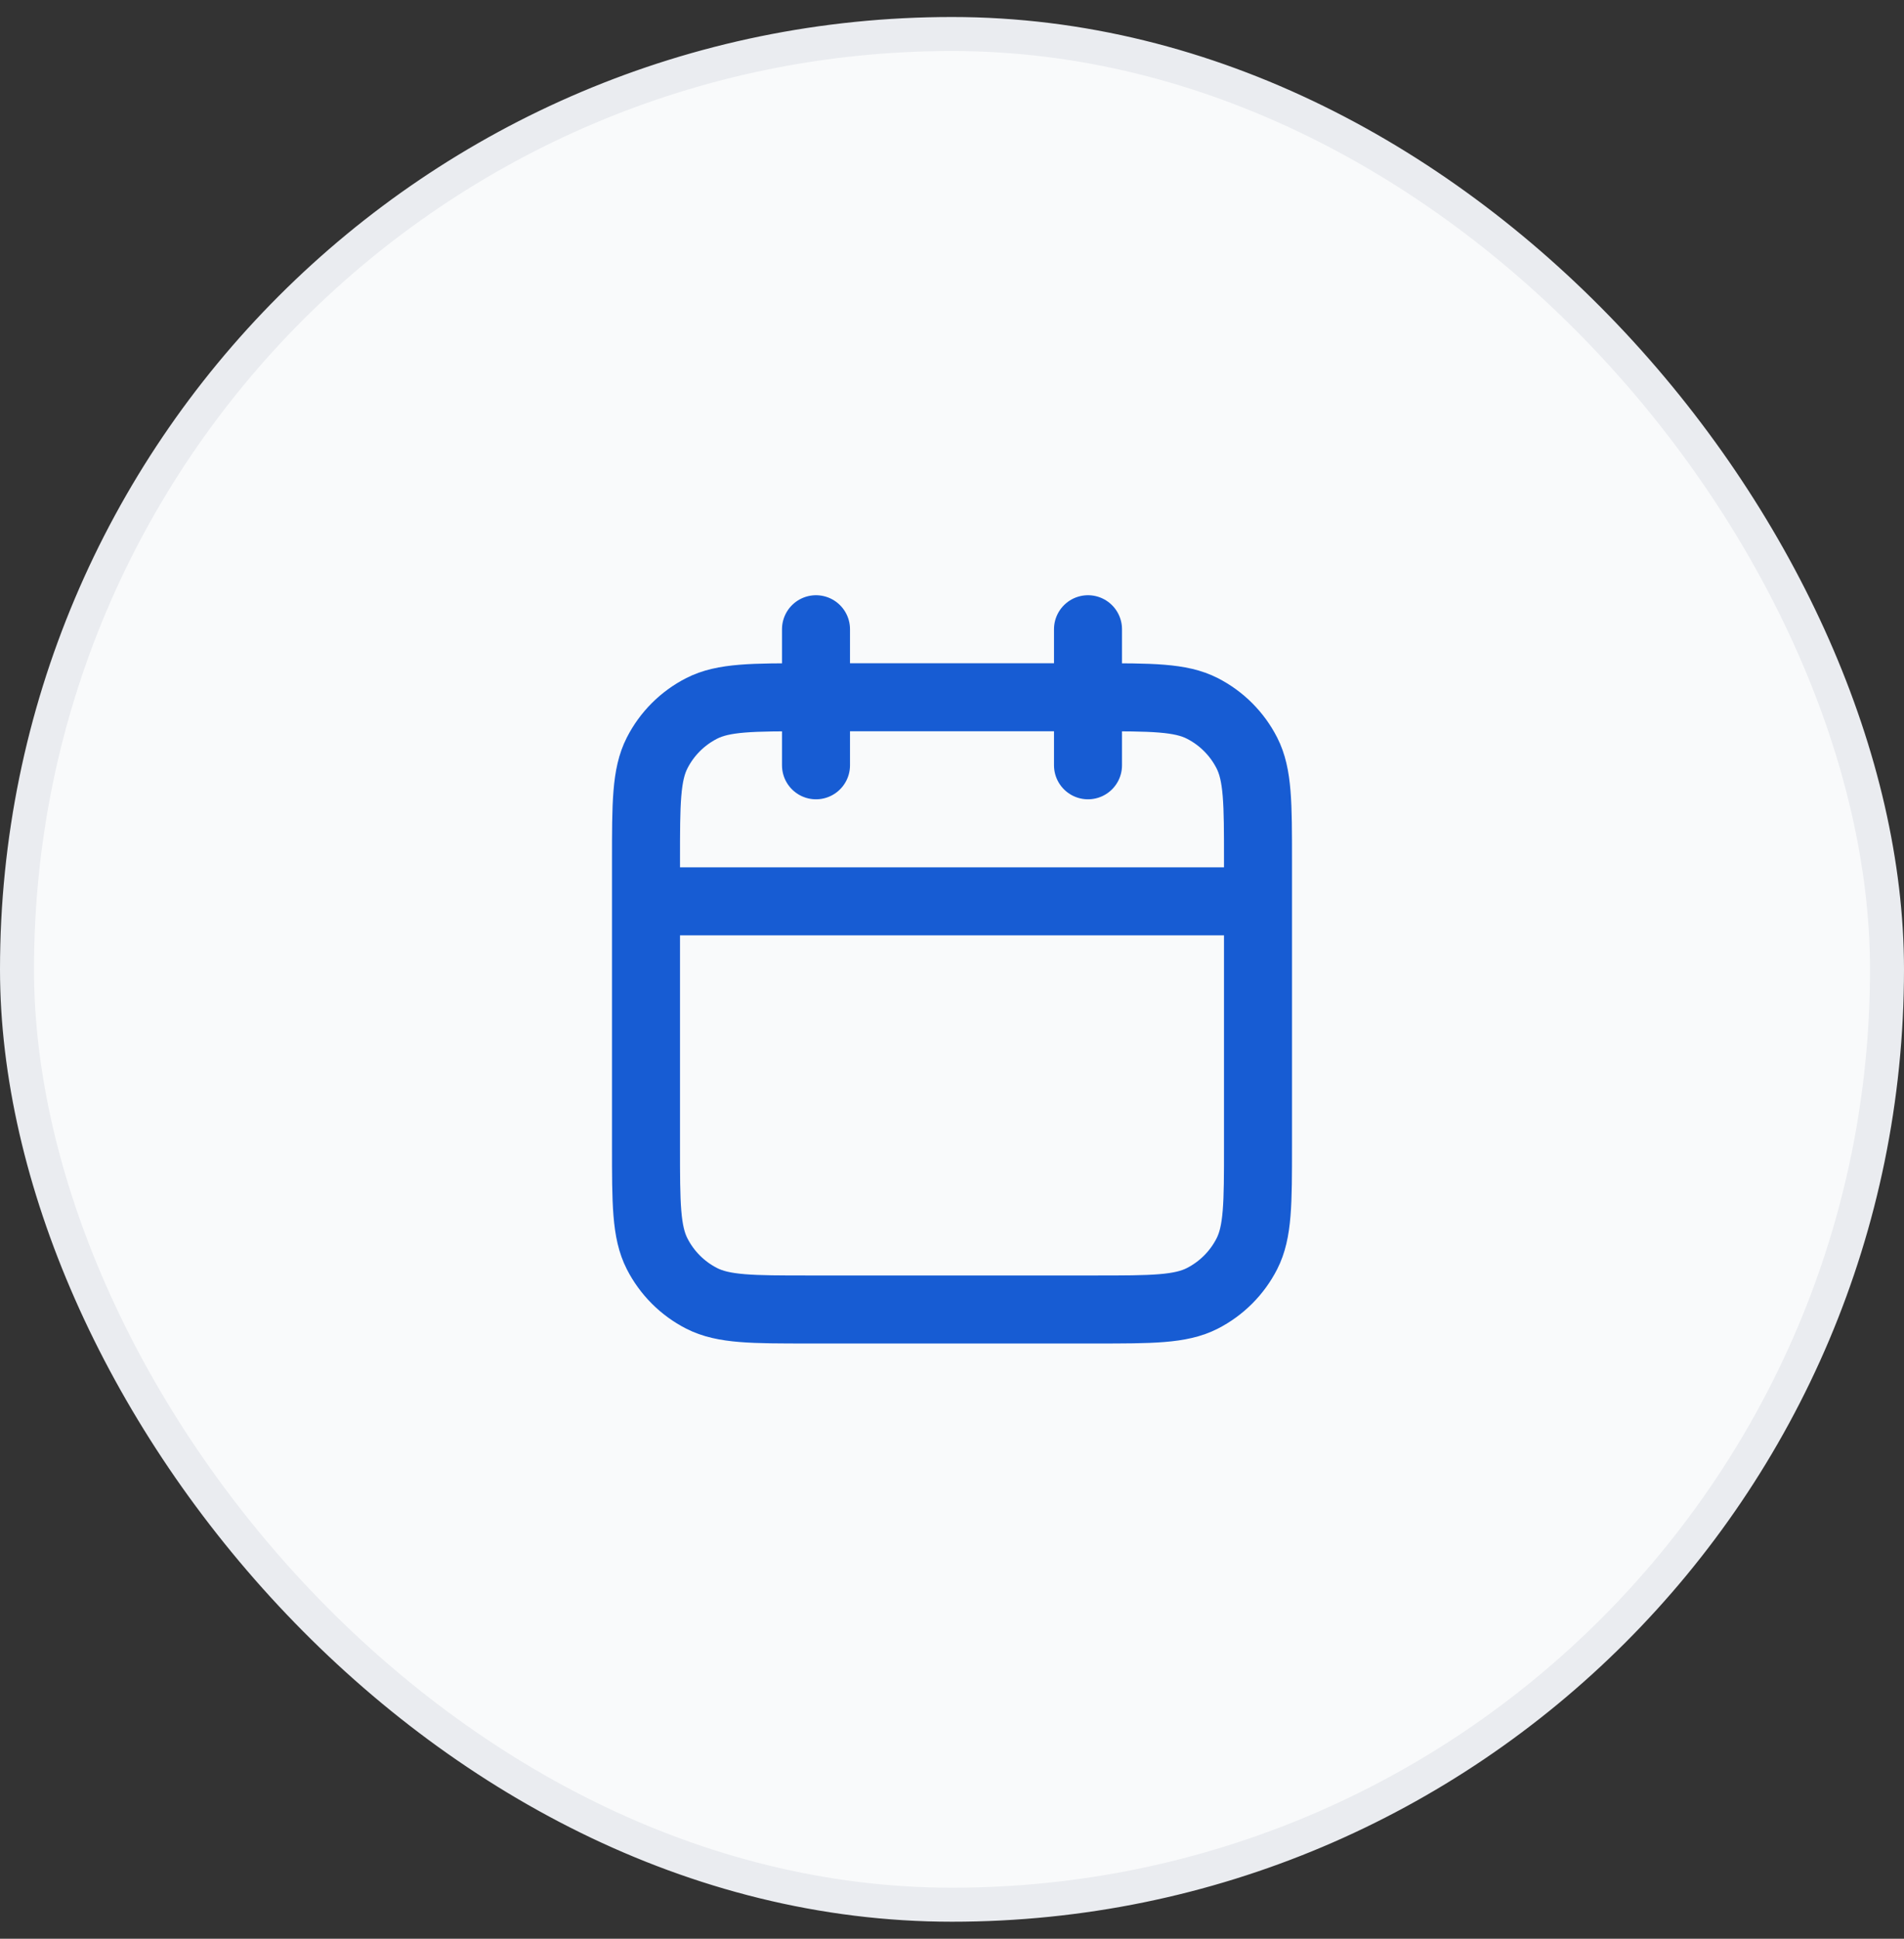 <svg width="56" height="57" viewBox="0 0 56 57" fill="none" xmlns="http://www.w3.org/2000/svg">
<rect x="0" y="0" width="56" height="57" fill="#333333" stroke="none"/>
<rect x="0.5" y="1" width="55" height="55" rx="27.5" fill="#F9FAFB"/>
<rect x="0.5" y="1" width="55" height="55" rx="27.5" stroke="#EAECF0"/>
<path d="M37 26.5H19M32 18.5V22.5M24 18.5V22.5M23.8 38.5H32.2C33.88 38.5 34.72 38.5 35.362 38.173C35.926 37.885 36.385 37.426 36.673 36.862C37 36.22 37 35.38 37 33.7V25.3C37 23.62 37 22.78 36.673 22.138C36.385 21.573 35.926 21.115 35.362 20.827C34.72 20.5 33.88 20.5 32.2 20.5H23.8C22.12 20.5 21.28 20.5 20.638 20.827C20.073 21.115 19.615 21.573 19.327 22.138C19 22.78 19 23.62 19 25.3V33.7C19 35.38 19 36.22 19.327 36.862C19.615 37.426 20.073 37.885 20.638 38.173C21.28 38.5 22.12 38.5 23.8 38.5Z" stroke="#175CD3" stroke-width="2" stroke-linecap="round" stroke-linejoin="round"/>
</svg>
